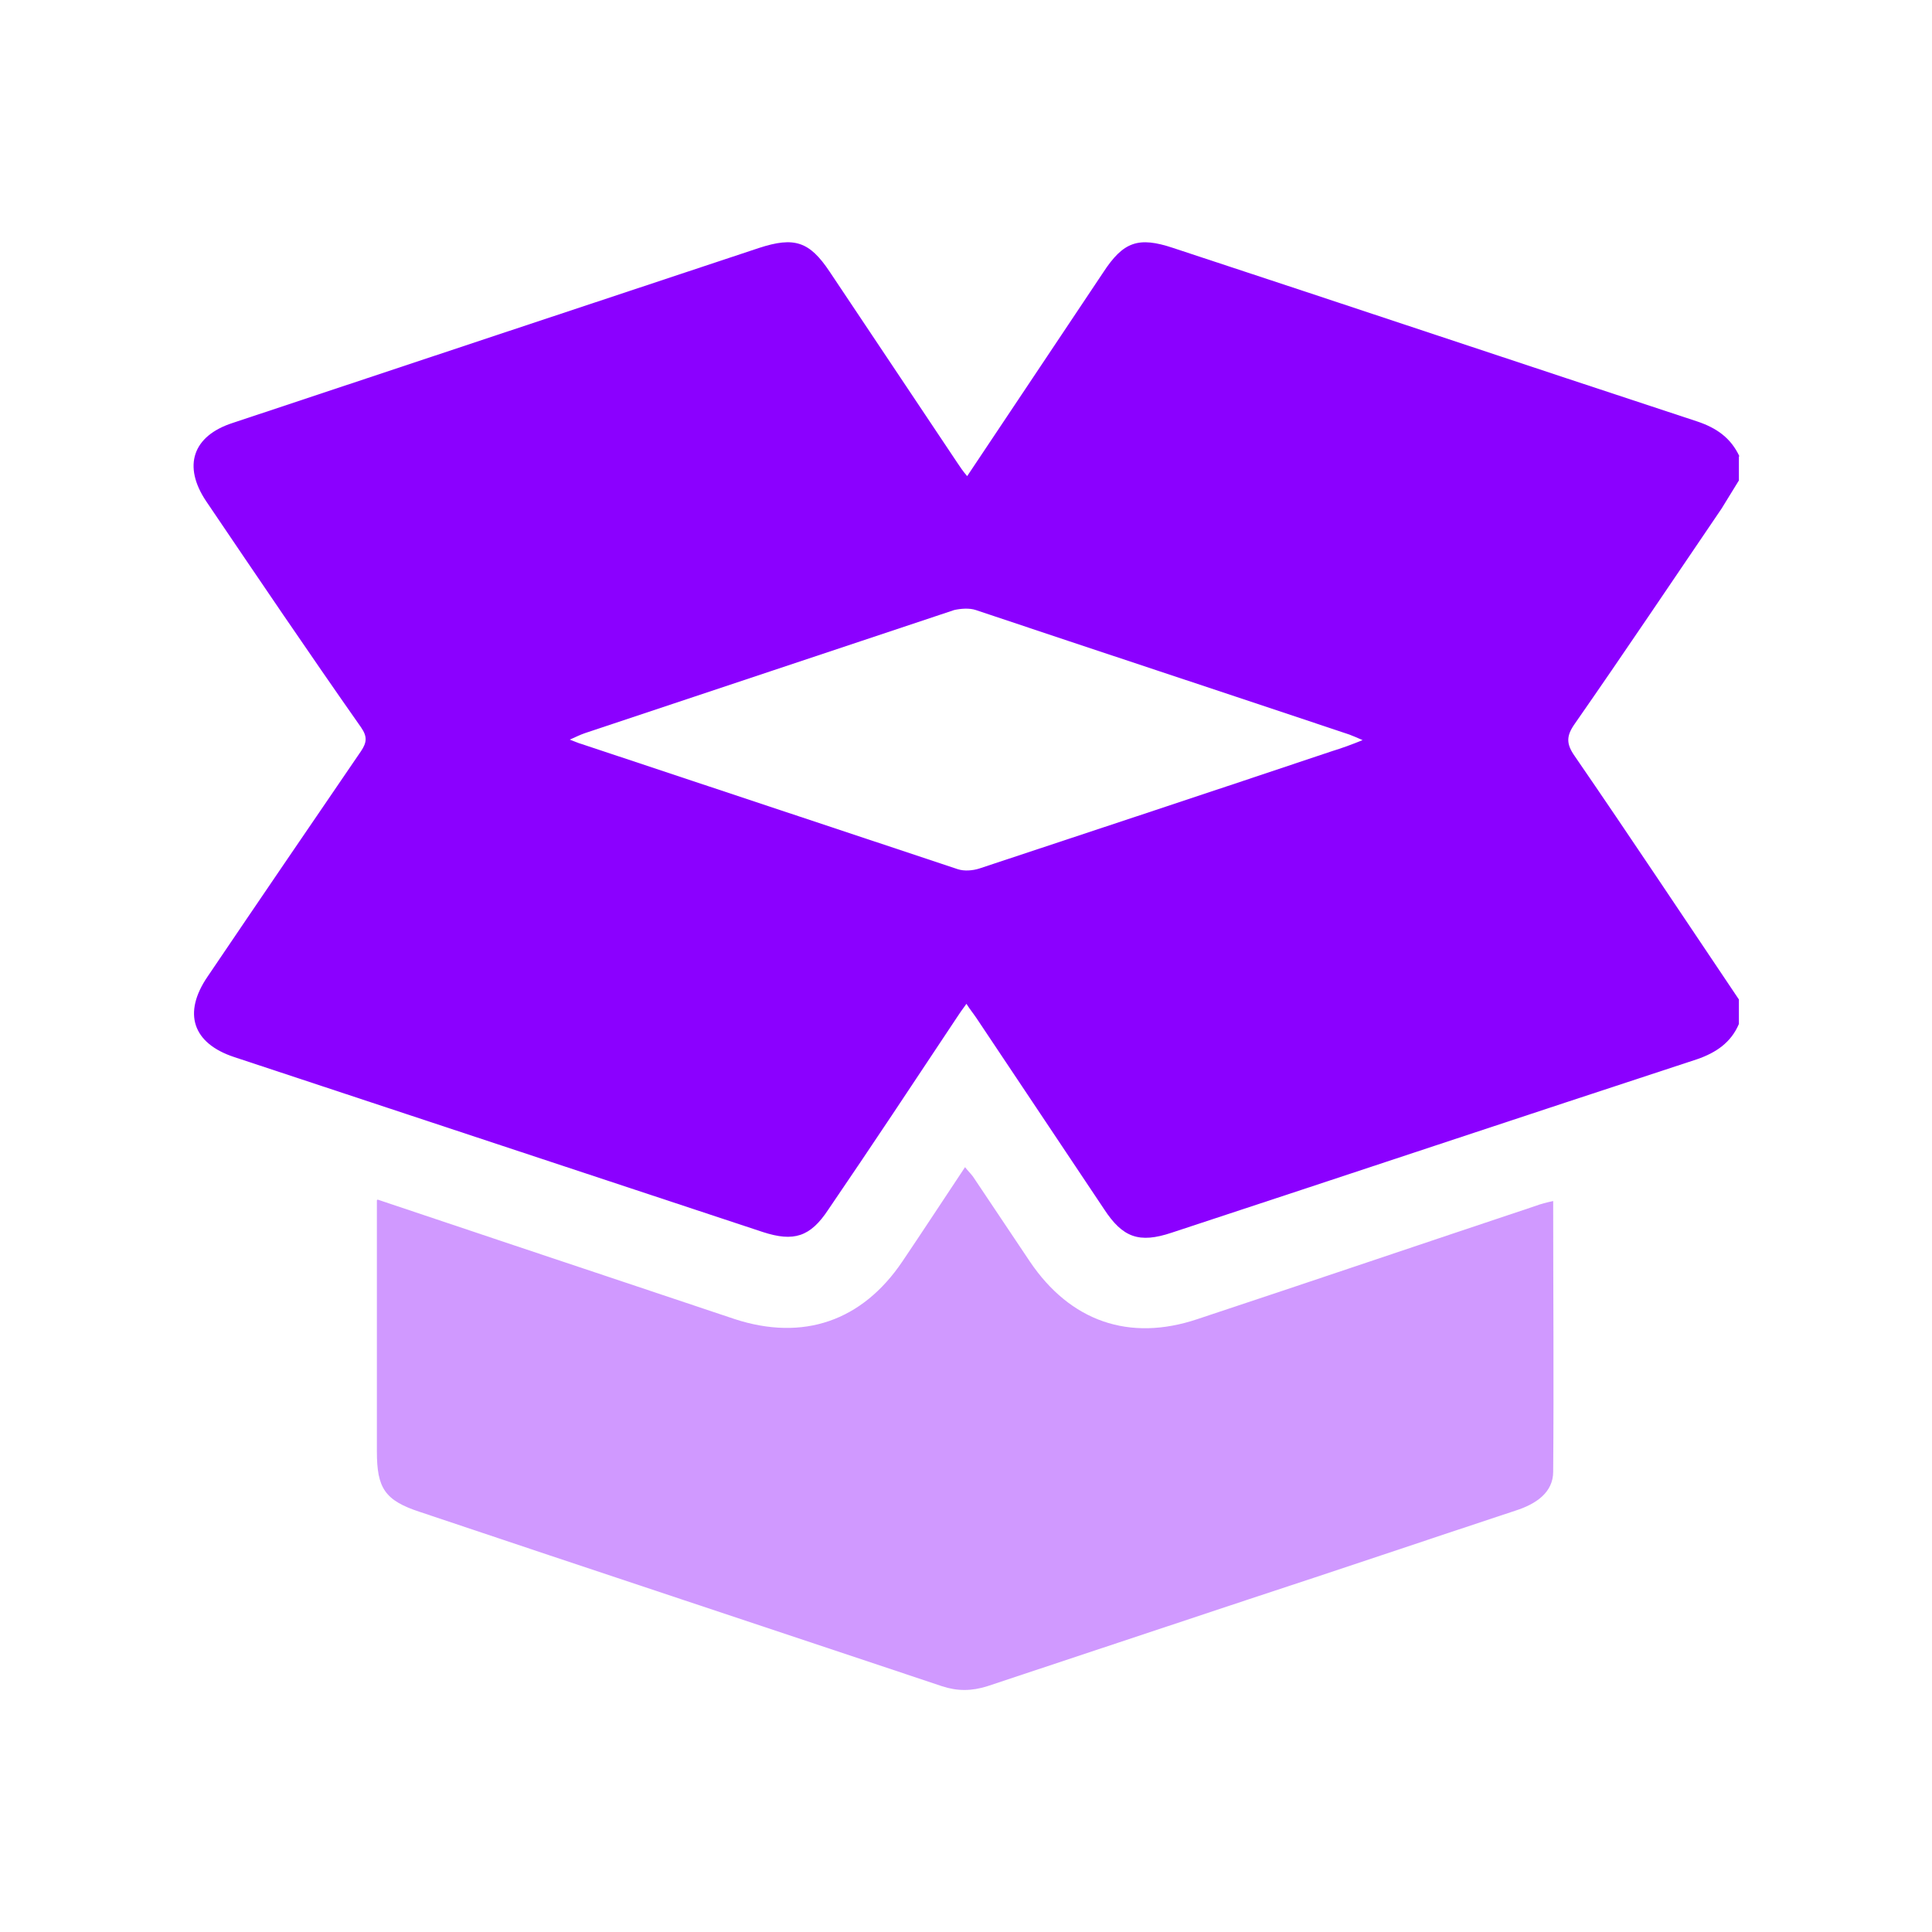 <svg width="40" height="40" viewBox="0 0 40 40" fill="none" xmlns="http://www.w3.org/2000/svg">
<path d="M36.002 9.441V9.947C35.883 10.141 35.763 10.335 35.644 10.529C34.631 12.019 33.632 13.509 32.604 14.985C32.425 15.238 32.425 15.402 32.604 15.656C33.751 17.325 34.869 19.009 36.002 20.693V21.2C35.838 21.587 35.525 21.796 35.137 21.93C31.501 23.122 27.879 24.33 24.257 25.522C23.586 25.746 23.244 25.626 22.856 25.03C21.977 23.719 21.097 22.392 20.218 21.081C20.158 20.991 20.084 20.902 20.009 20.783C19.92 20.902 19.86 20.991 19.801 21.081C18.921 22.407 18.042 23.734 17.148 25.045C16.775 25.611 16.432 25.716 15.791 25.507C12.14 24.3 8.503 23.093 4.851 21.886C3.987 21.602 3.778 20.976 4.3 20.216C5.358 18.651 6.416 17.101 7.475 15.551C7.594 15.372 7.609 15.253 7.475 15.059C6.387 13.509 5.328 11.944 4.27 10.38C3.778 9.649 3.987 9.023 4.822 8.755C8.443 7.548 12.08 6.341 15.717 5.133C16.447 4.895 16.76 4.999 17.177 5.625C18.057 6.937 18.936 8.263 19.816 9.575C19.875 9.664 19.935 9.754 20.024 9.858C20.978 8.427 21.917 7.026 22.841 5.64C23.259 4.999 23.572 4.895 24.287 5.133C27.909 6.326 31.516 7.533 35.137 8.725C35.54 8.859 35.838 9.068 36.017 9.456L36.002 9.441ZM28.222 15.328C28.088 15.268 28.013 15.238 27.939 15.209C25.36 14.344 22.782 13.495 20.203 12.63C20.069 12.585 19.89 12.6 19.756 12.63C17.207 13.48 14.659 14.329 12.11 15.179C12.021 15.209 11.931 15.253 11.797 15.313C11.916 15.357 11.976 15.387 12.035 15.402C14.629 16.267 17.237 17.131 19.831 17.996C19.965 18.04 20.143 18.025 20.278 17.981C22.707 17.176 25.137 16.371 27.581 15.551C27.775 15.492 27.983 15.417 28.237 15.313L28.222 15.328Z" fill="#8B00FF"/>
<path opacity="0.4" d="M7.818 24.836C8.801 25.164 9.725 25.477 10.664 25.79C12.185 26.296 13.69 26.803 15.21 27.31C16.626 27.772 17.848 27.355 18.683 26.117C19.115 25.477 19.533 24.836 19.98 24.165C20.039 24.24 20.099 24.299 20.144 24.359C20.531 24.94 20.934 25.536 21.321 26.117C22.156 27.355 23.378 27.787 24.794 27.31C27.134 26.535 29.459 25.745 31.784 24.97C31.903 24.925 32.023 24.895 32.157 24.866C32.157 26.743 32.172 28.606 32.157 30.469C32.157 30.902 31.799 31.14 31.382 31.274C29.534 31.885 27.685 32.511 25.822 33.122C24.034 33.718 22.23 34.315 20.442 34.911C20.114 35.015 19.816 35.015 19.503 34.911C15.896 33.704 12.289 32.511 8.697 31.304C7.967 31.066 7.803 30.812 7.803 30.052C7.803 28.338 7.803 26.624 7.803 24.851L7.818 24.836Z" fill="#8B00FF"/>
</svg>

